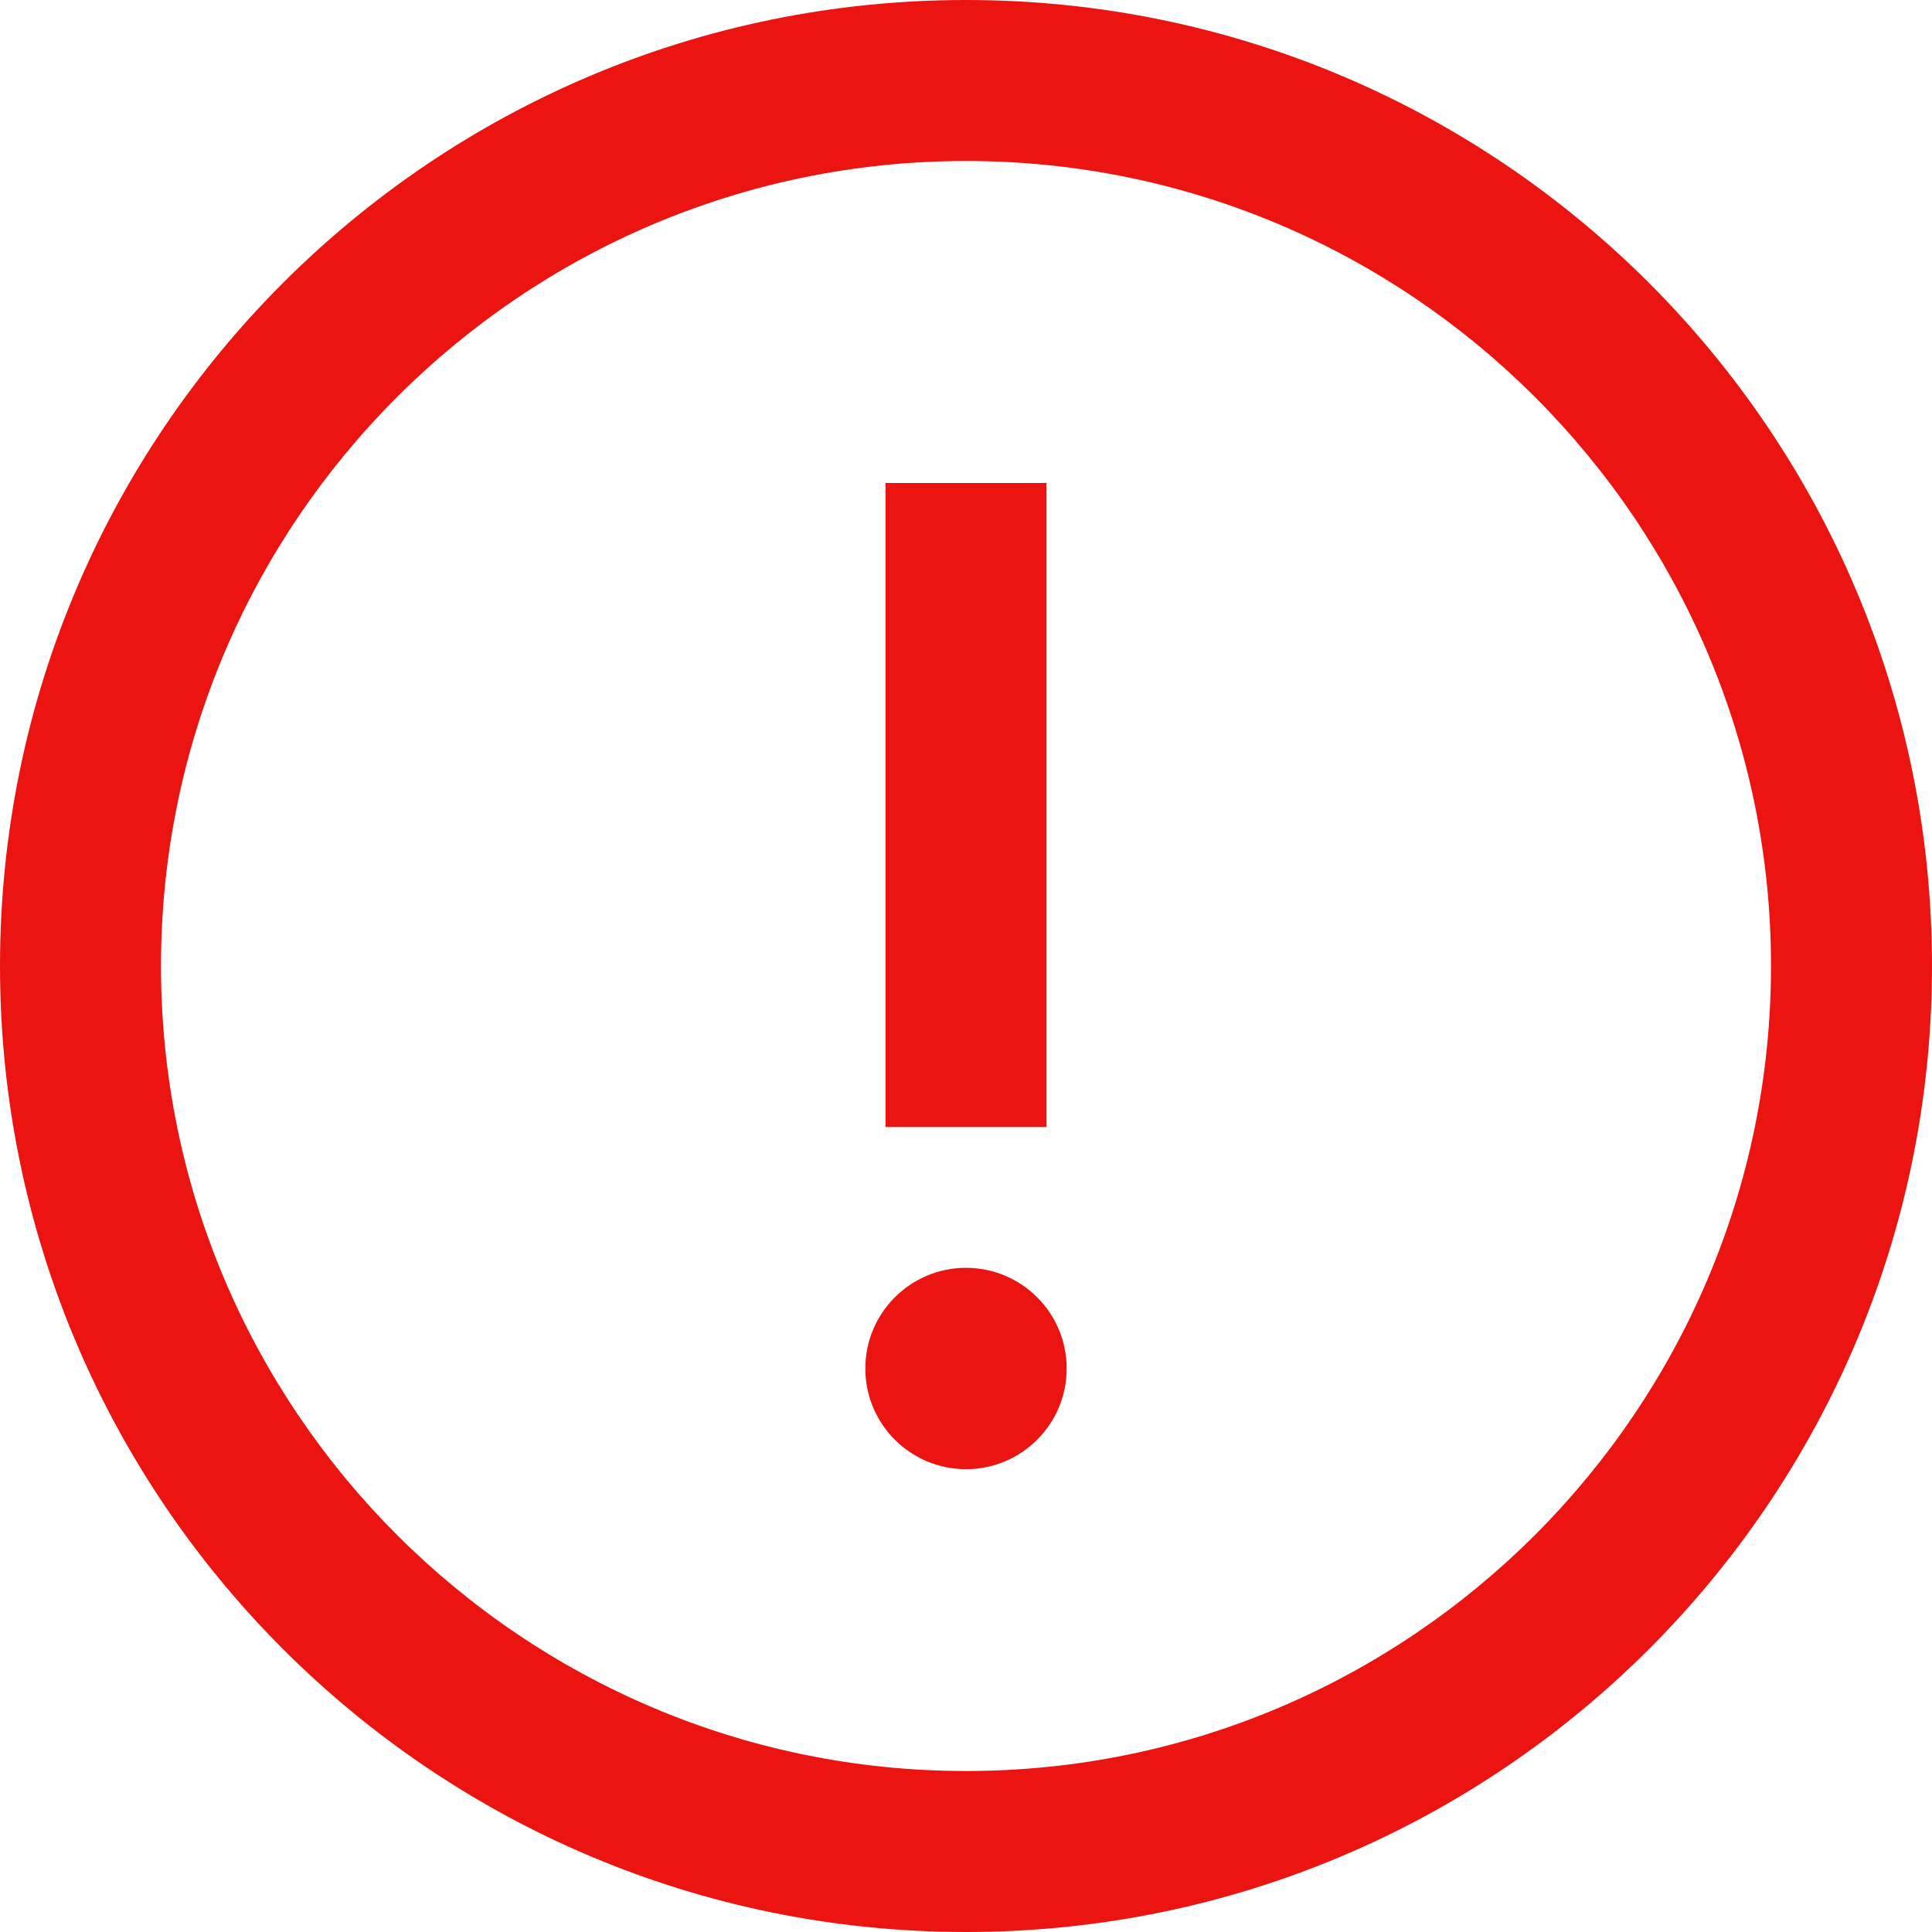 <svg width="18" height="18" viewBox="0 0 18 18" fill="none" xmlns="http://www.w3.org/2000/svg">
<g clip-path="url(#clip0_14908_76490)">
<path d="M9 1.5C13.136 1.5 16.5 4.864 16.5 9C16.5 13.136 13.136 16.5 9 16.5C4.864 16.5 1.5 13.136 1.5 9C1.5 4.864 4.864 1.5 9 1.5ZM9 0C4.03 0 0 4.03 0 9C0 13.97 4.03 18 9 18C13.97 18 18 13.97 18 9C18 4.03 13.97 0 9 0ZM8.25 4.5H9.75V10.5H8.25V4.5ZM9 13.688C8.482 13.688 8.062 13.268 8.062 12.75C8.062 12.232 8.482 11.812 9 11.812C9.518 11.812 9.938 12.232 9.938 12.75C9.938 13.268 9.518 13.688 9 13.688Z" fill="#EC1410"/>
</g>
<defs>
<clipPath id="clip0_14908_76490">
<rect width="18" height="18" fill="white"/>
</clipPath>
</defs>
</svg>
